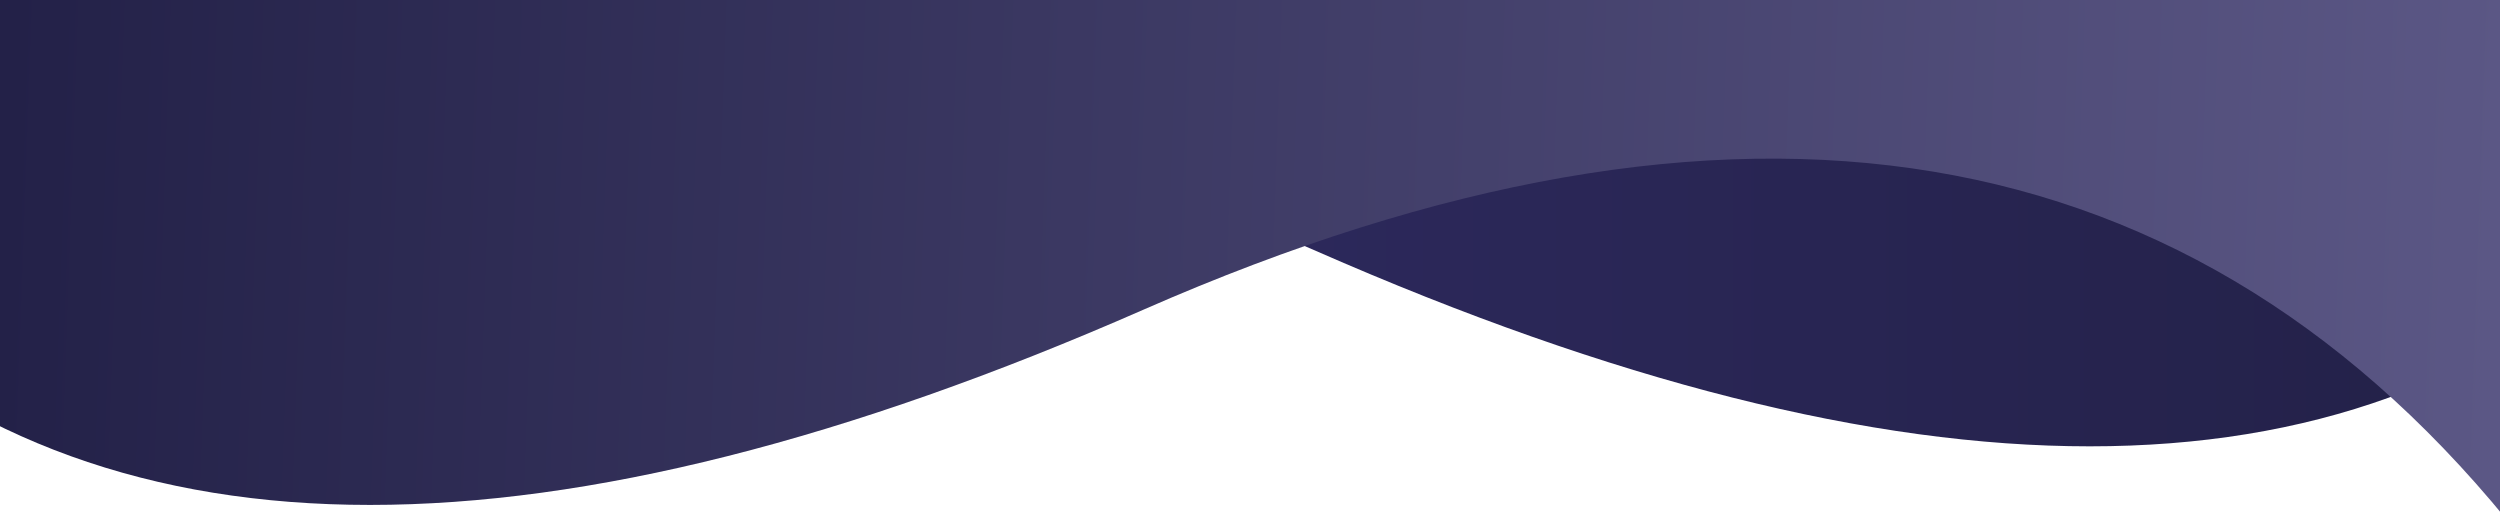<?xml version="1.0" encoding="UTF-8" standalone="no"?>
<svg
   xmlns:dc="http://purl.org/dc/elements/1.1/"
   xmlns:cc="http://creativecommons.org/ns#"
   xmlns:rdf="http://www.w3.org/1999/02/22-rdf-syntax-ns#"
   xmlns:svg="http://www.w3.org/2000/svg"
   xmlns="http://www.w3.org/2000/svg"
   xmlns:sodipodi="http://sodipodi.sourceforge.net/DTD/sodipodi-0.dtd"
   xmlns:inkscape="http://www.inkscape.org/namespaces/inkscape"
   width="1280px"
   height="262px"
   viewBox="0 0 1280 262"
   version="1.1"
   id="svg2"
   inkscape:version="0.91 r13725"
   sodipodi:docname="wave-top.svg">
  <sodipodi:namedview
     pagecolor="#ffffff"
     bordercolor="#666666"
     borderopacity="1"
     objecttolerance="10"
     gridtolerance="10"
     guidetolerance="10"
     inkscape:pageopacity="0"
     inkscape:pageshadow="2"
     inkscape:window-width="1920"
     inkscape:window-height="1017"
     id="namedview26"
     showgrid="false"
     inkscape:snap-page="true"
     inkscape:zoom="1.0926581"
     inkscape:cx="670.06207"
     inkscape:cy="255.40071"
     inkscape:window-x="-8"
     inkscape:window-y="-8"
     inkscape:window-maximized="1"
     inkscape:current-layer="svg2" />
  <!-- Generator: Sketch 46.2 (44496) - http://www.bohemiancoding.com/sketch -->
  <title
     id="title4">Group 11</title>
  <desc
     id="desc6">Created with Sketch.</desc>
  <defs
     id="defs8">
    <linearGradient
       x1="971.715"
       y1="323.868"
       x2="191.296"
       y2="323.868"
       id="linearGradient-1"
       gradientTransform="matrix(-1.821,0,0,-0.549,1635.413,276)"
       gradientUnits="userSpaceOnUse">
      <stop
         stop-color="#373172"
         offset="0%"
         id="stop11" />
      <stop
         stop-color="#232148"
         offset="100%"
         id="stop13" />
    </linearGradient>
    <linearGradient
       x1="814.97"
       y1="257.575"
       x2="112.031"
       y2="265.074"
       id="linearGradient-2"
       gradientTransform="matrix(1.821,0,0,-0.549,-204,276)"
       gradientUnits="userSpaceOnUse">
      <stop
         stop-color="#5B5785"
         offset="0%"
         id="stop16" />
      <stop
         stop-color="#232148"
         offset="100%"
         id="stop18" />
    </linearGradient>
  </defs>
  <path
     inkscape:connector-curvature="0"
     style="fill:url(#linearGradient-1);fill-rule:evenodd;stroke:none;stroke-width:1"
     id="Path-2"
     d="m 1346.712,128.521 c -144.725,133.34 -369.003,133.34 -672.833,0 C 370.048,-4.819 134.755,34.34 -32,246 L -32,-158.769 1463.413,-205 l -40.982,298.766 -75.719,34.755 z" />
  <path
     inkscape:connector-curvature="0"
     style="fill:url(#linearGradient-2);fill-rule:evenodd;stroke:none;stroke-width:1"
     id="path24"
     d="m -87.299,158.521 c 144.725,133.34 369.003,133.34 672.833,0 C 889.365,25.181 1124.658,64.34 1291.413,276 l 0,-404.769 L -204,-175 l 40.982,298.766 75.719,34.755 z" />
</svg>
